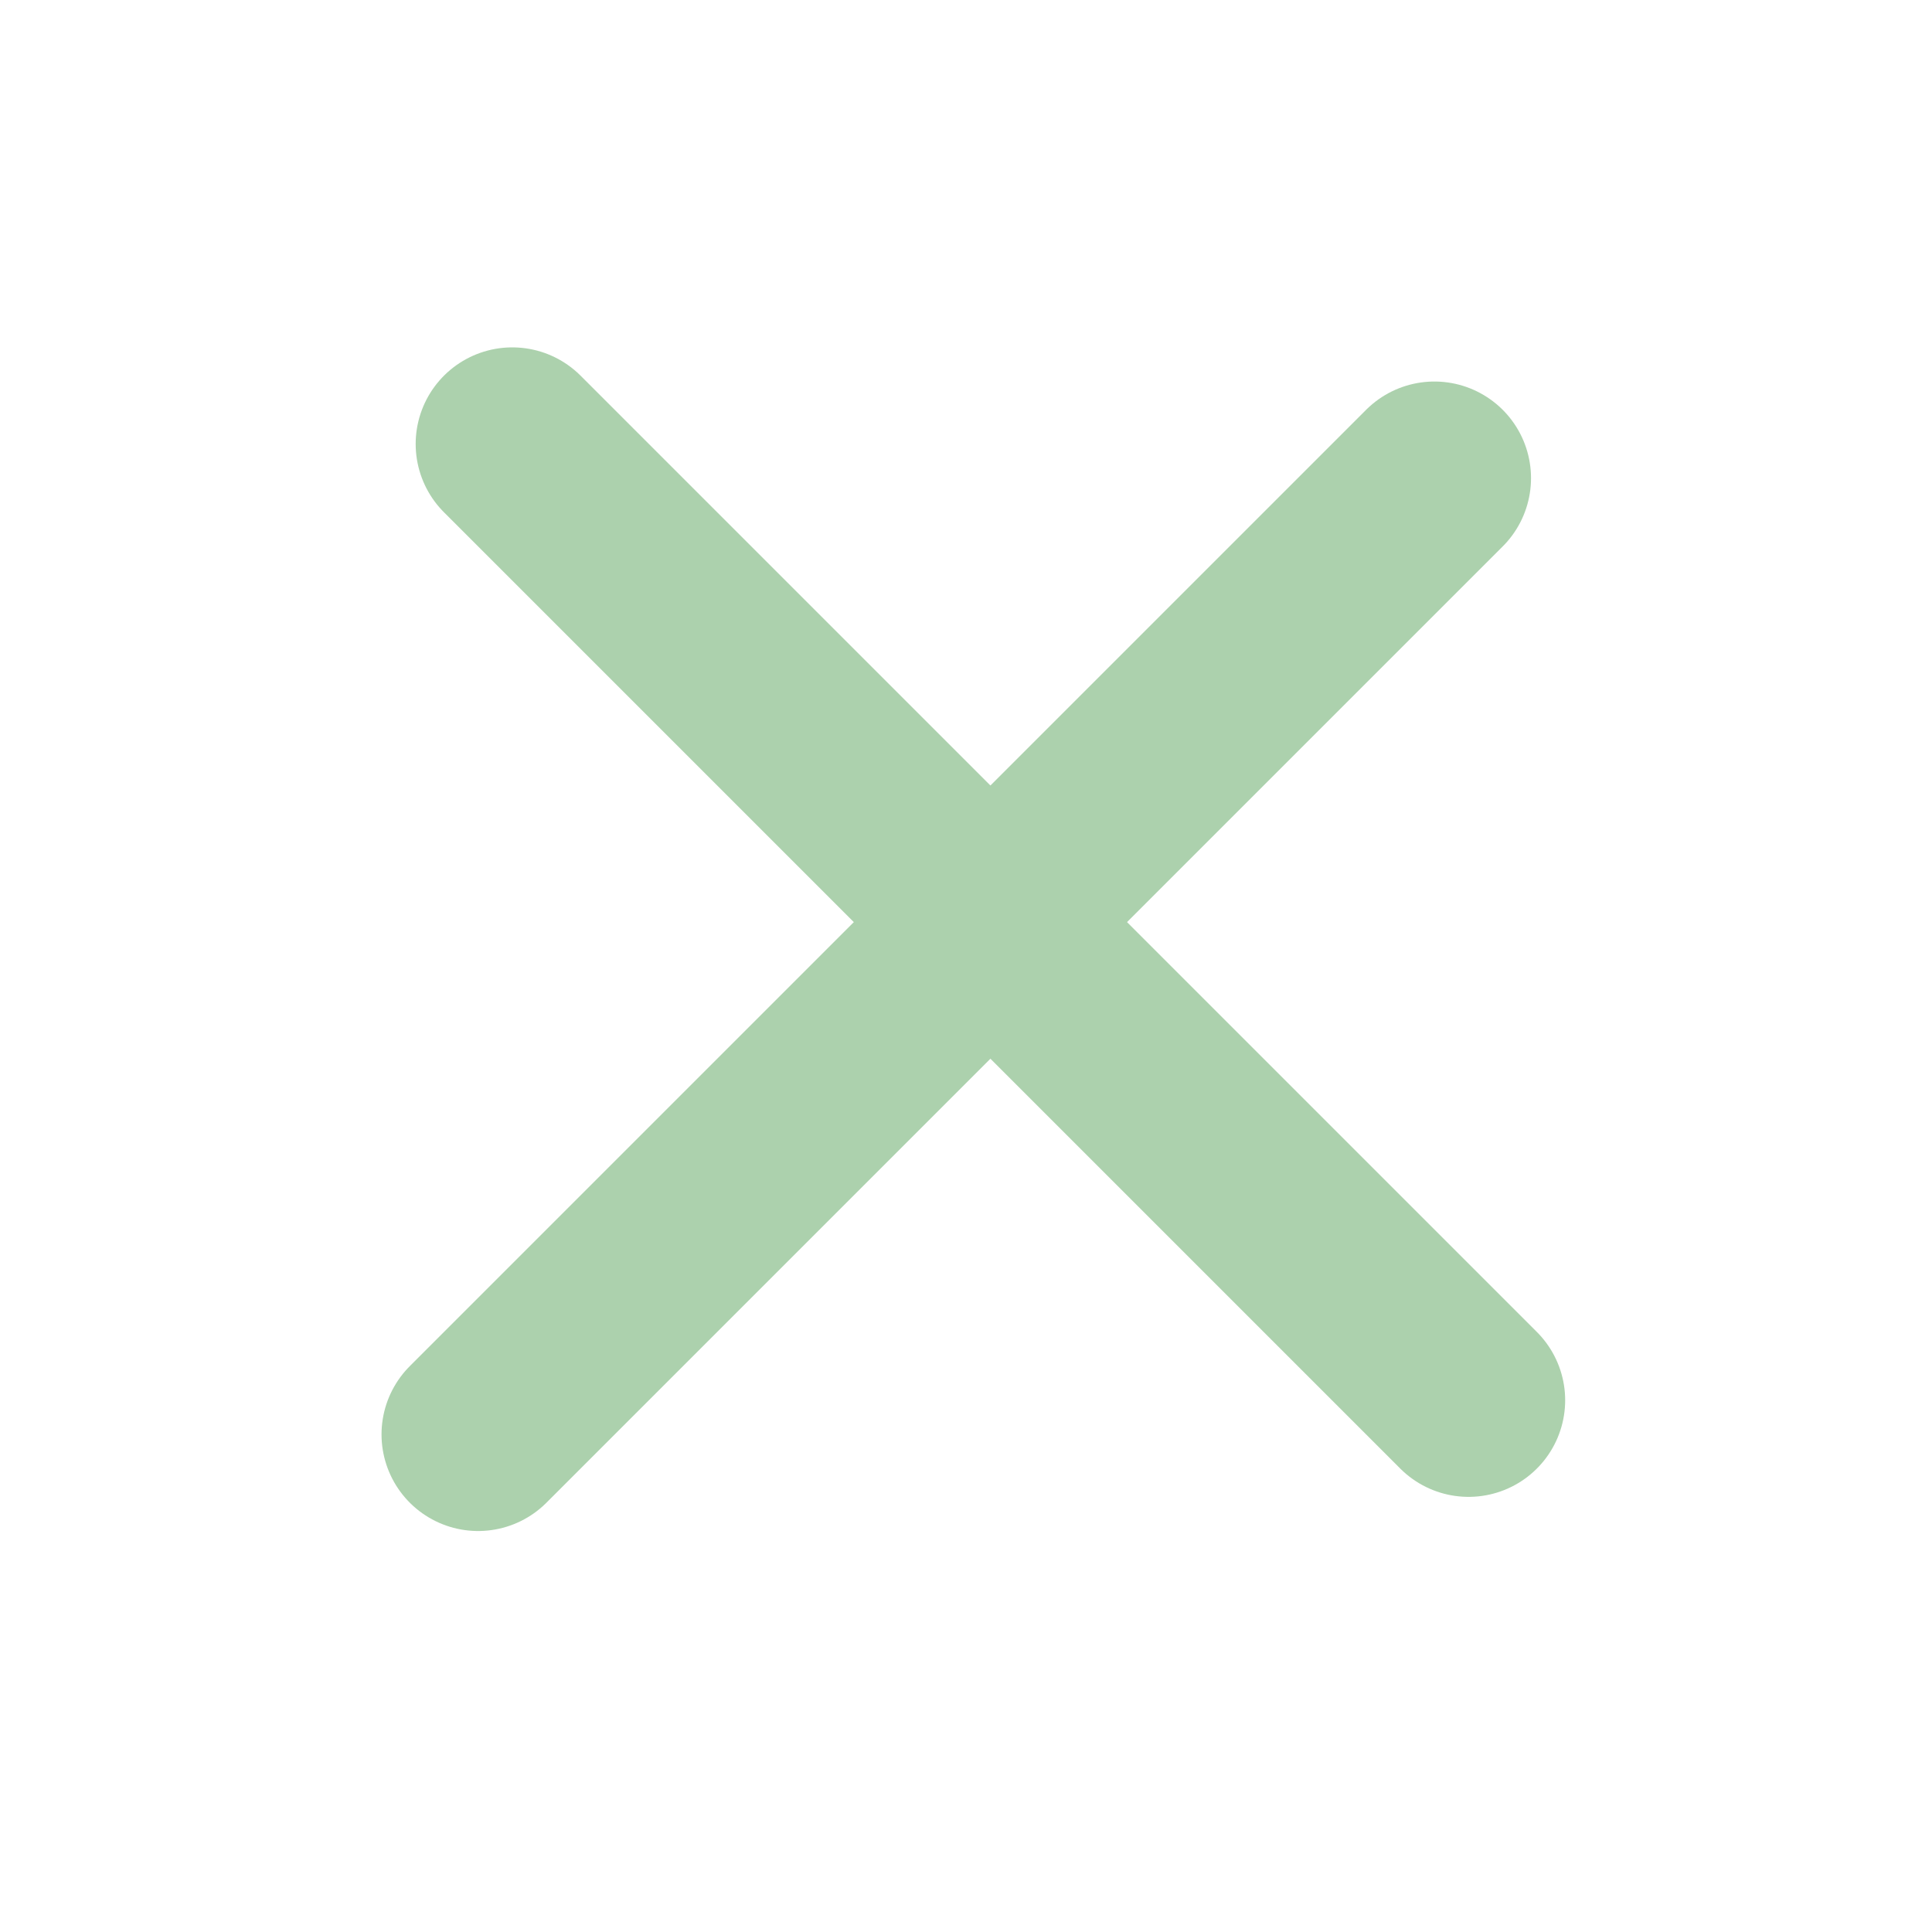 <svg width="40" height="40" viewBox="0 0 40 40" fill="none" xmlns="http://www.w3.org/2000/svg">
<g id="Group 26">
<path id="Line 19" d="M29.698 9.899L9.899 29.698" stroke="#ACD1AD" stroke-width="4" stroke-linecap="round"/>
<path id="Line 20" d="M30.405 28.991L10.606 9.192" stroke="#ACD1AD" stroke-width="4" stroke-linecap="round"/>
</g>
</svg>
